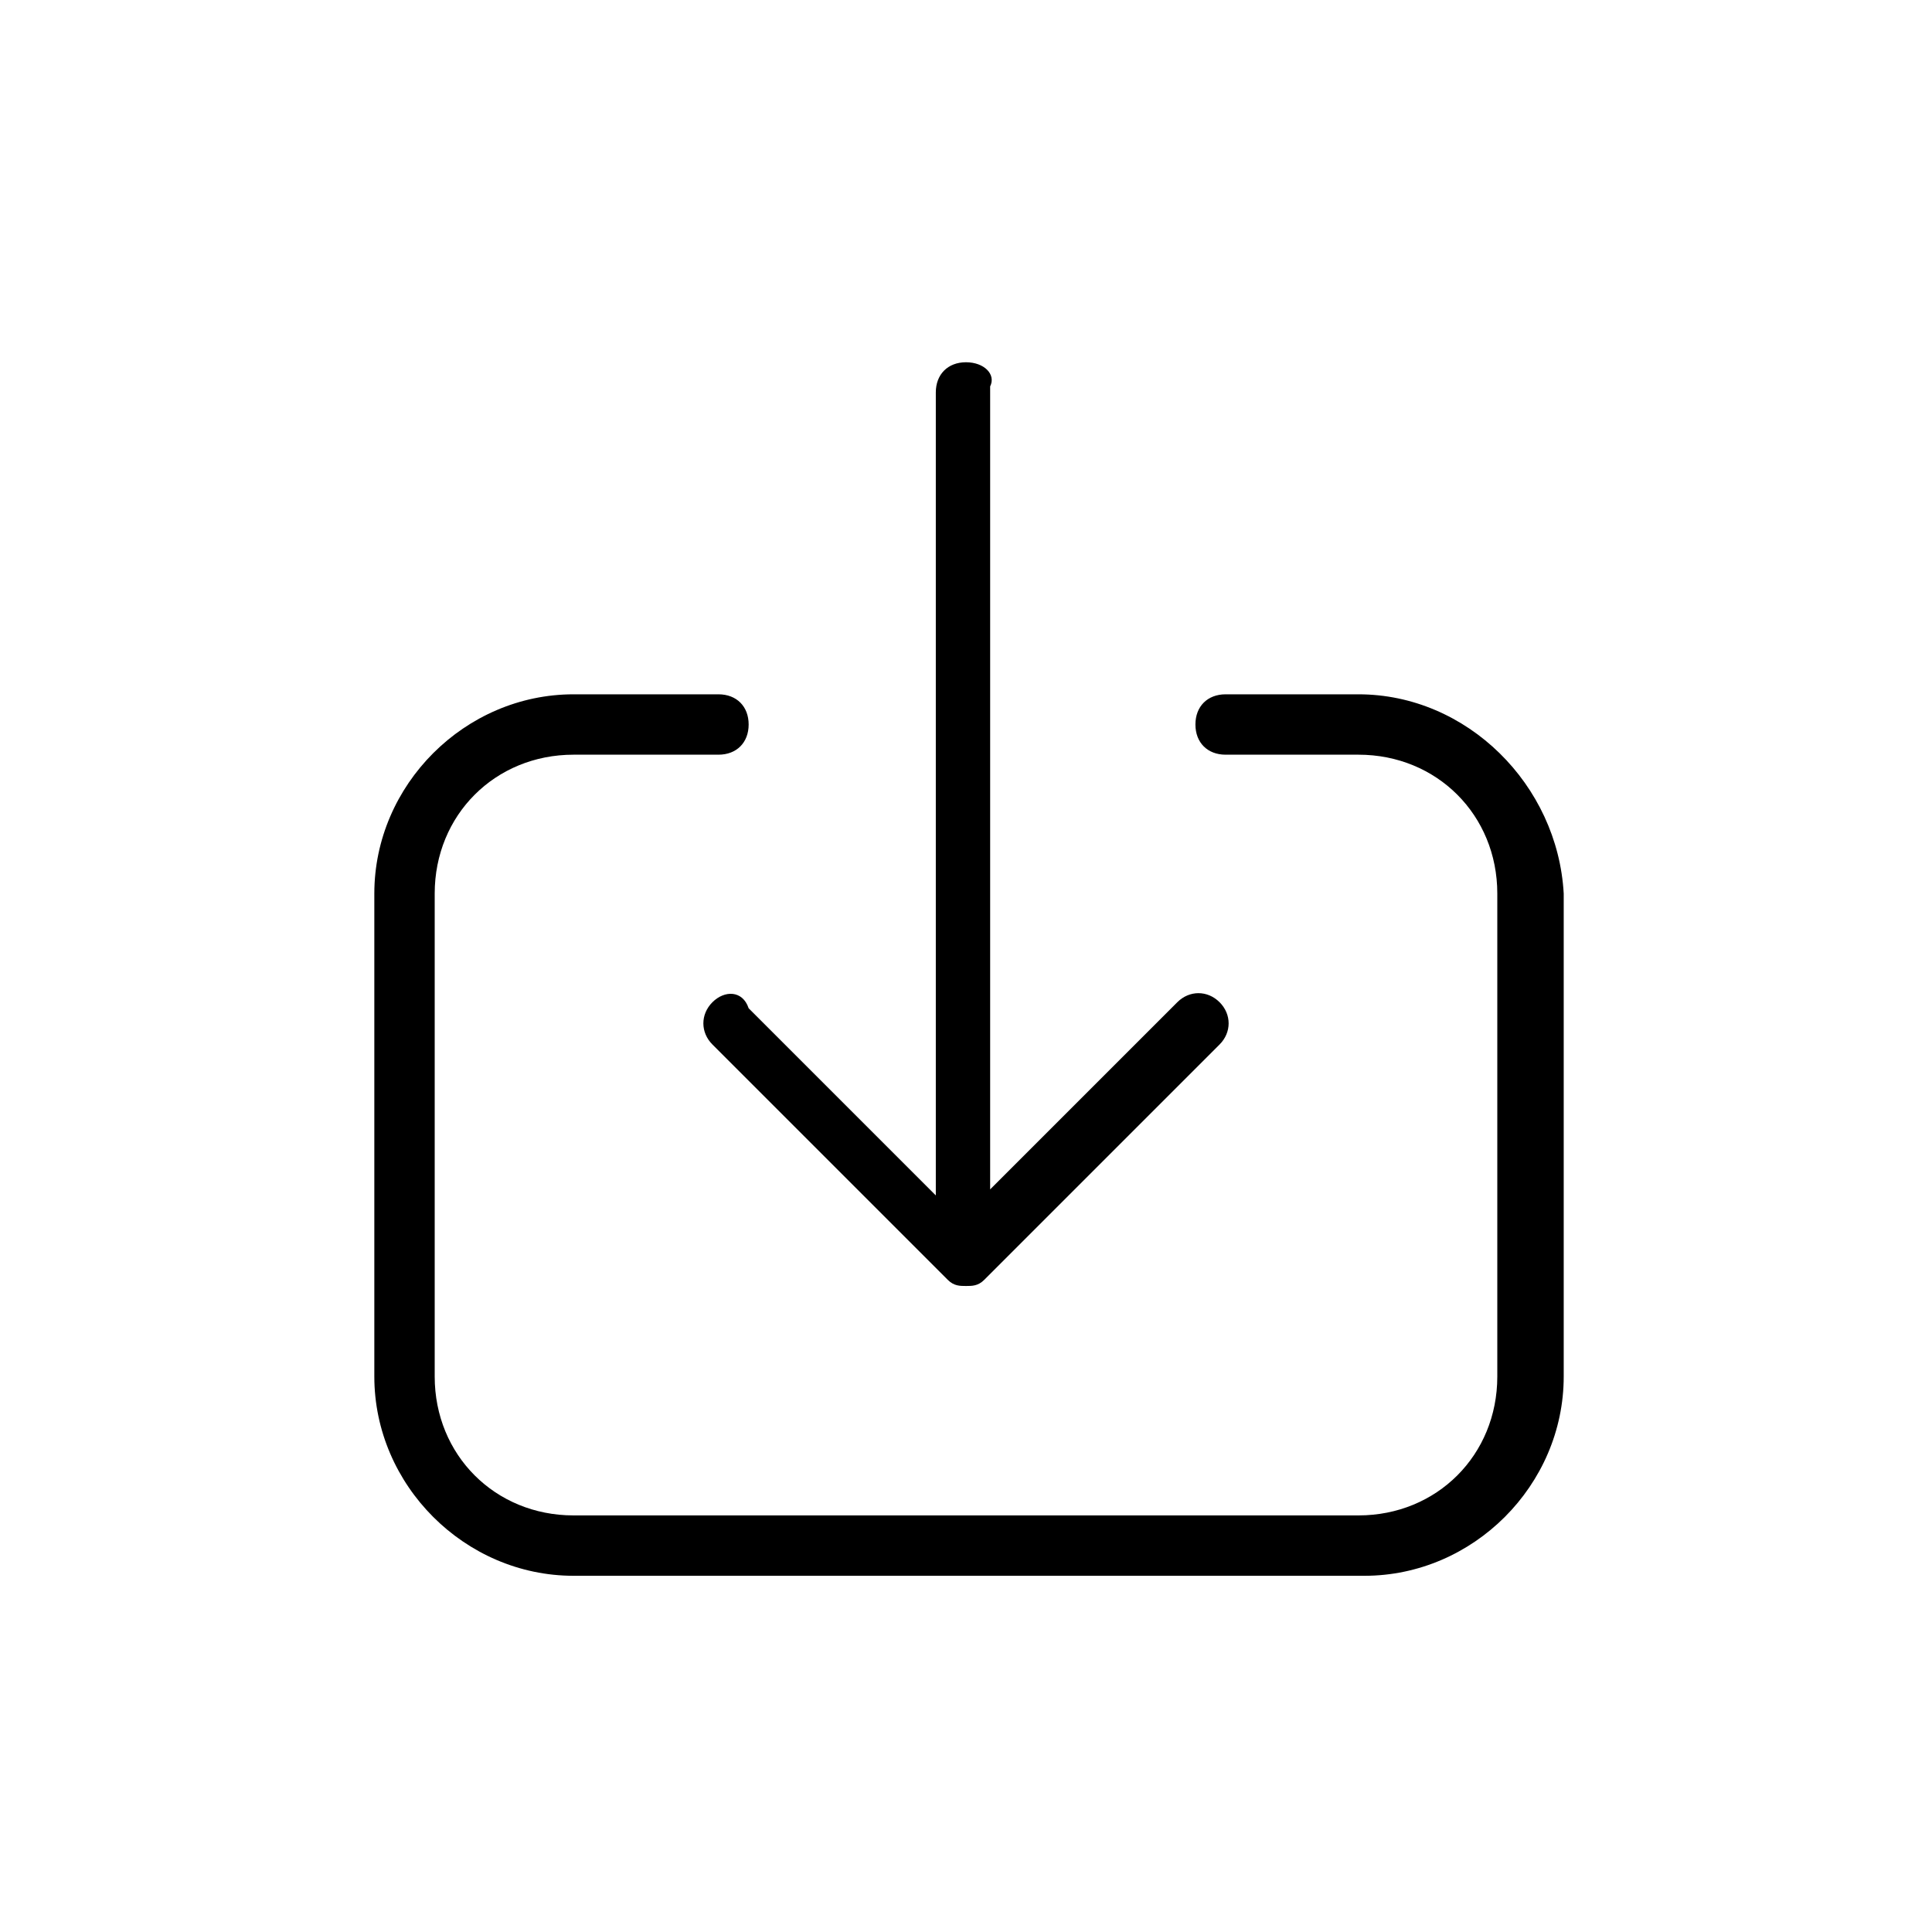 <?xml version="1.0" encoding="utf-8"?>
<!-- Generator: Adobe Illustrator 24.2.3, SVG Export Plug-In . SVG Version: 6.00 Build 0)  -->
<svg version="1.1" id="Layer_1" xmlns="http://www.w3.org/2000/svg" xmlns:xlink="http://www.w3.org/1999/xlink" x="0px" y="0px"
	 viewBox="0 0 32 32" style="enable-background:new 0 0 32 32;" xml:space="preserve">
<g>
	<path d="M11.8,16.6c-0.2,0.2-0.2,0.5,0,0.7l3.9,3.9c0.1,0.1,0.2,0.1,0.3,0.1c0.1,0,0.2,0,0.3-0.1c0,0,0,0,0,0c0,0,0,0,0,0l3.9-3.9
		c0.2-0.2,0.2-0.5,0-0.7c-0.2-0.2-0.5-0.2-0.7,0l-3.1,3.1V6.4C16.5,6.2,16.3,6,16,6c-0.3,0-0.5,0.2-0.5,0.5v13.3l-3.1-3.1
		C12.3,16.4,12,16.4,11.8,16.6z"/>
	<path d="M22.5,11.5h-2.2c-0.3,0-0.5,0.2-0.5,0.5s0.2,0.5,0.5,0.5h2.2c1.3,0,2.3,1,2.3,2.3v8c0,1.3-1,2.3-2.3,2.3H9.5
		c-1.3,0-2.3-1-2.3-2.3v-8c0-1.3,1-2.3,2.3-2.3h2.4c0.3,0,0.5-0.2,0.5-0.5s-0.2-0.5-0.5-0.5H9.5c-1.8,0-3.3,1.5-3.3,3.3v8
		c0,1.8,1.5,3.3,3.3,3.3h13.1c1.8,0,3.3-1.5,3.3-3.3v-8C25.8,13,24.3,11.5,22.5,11.5z"/>
</g>
</svg>
